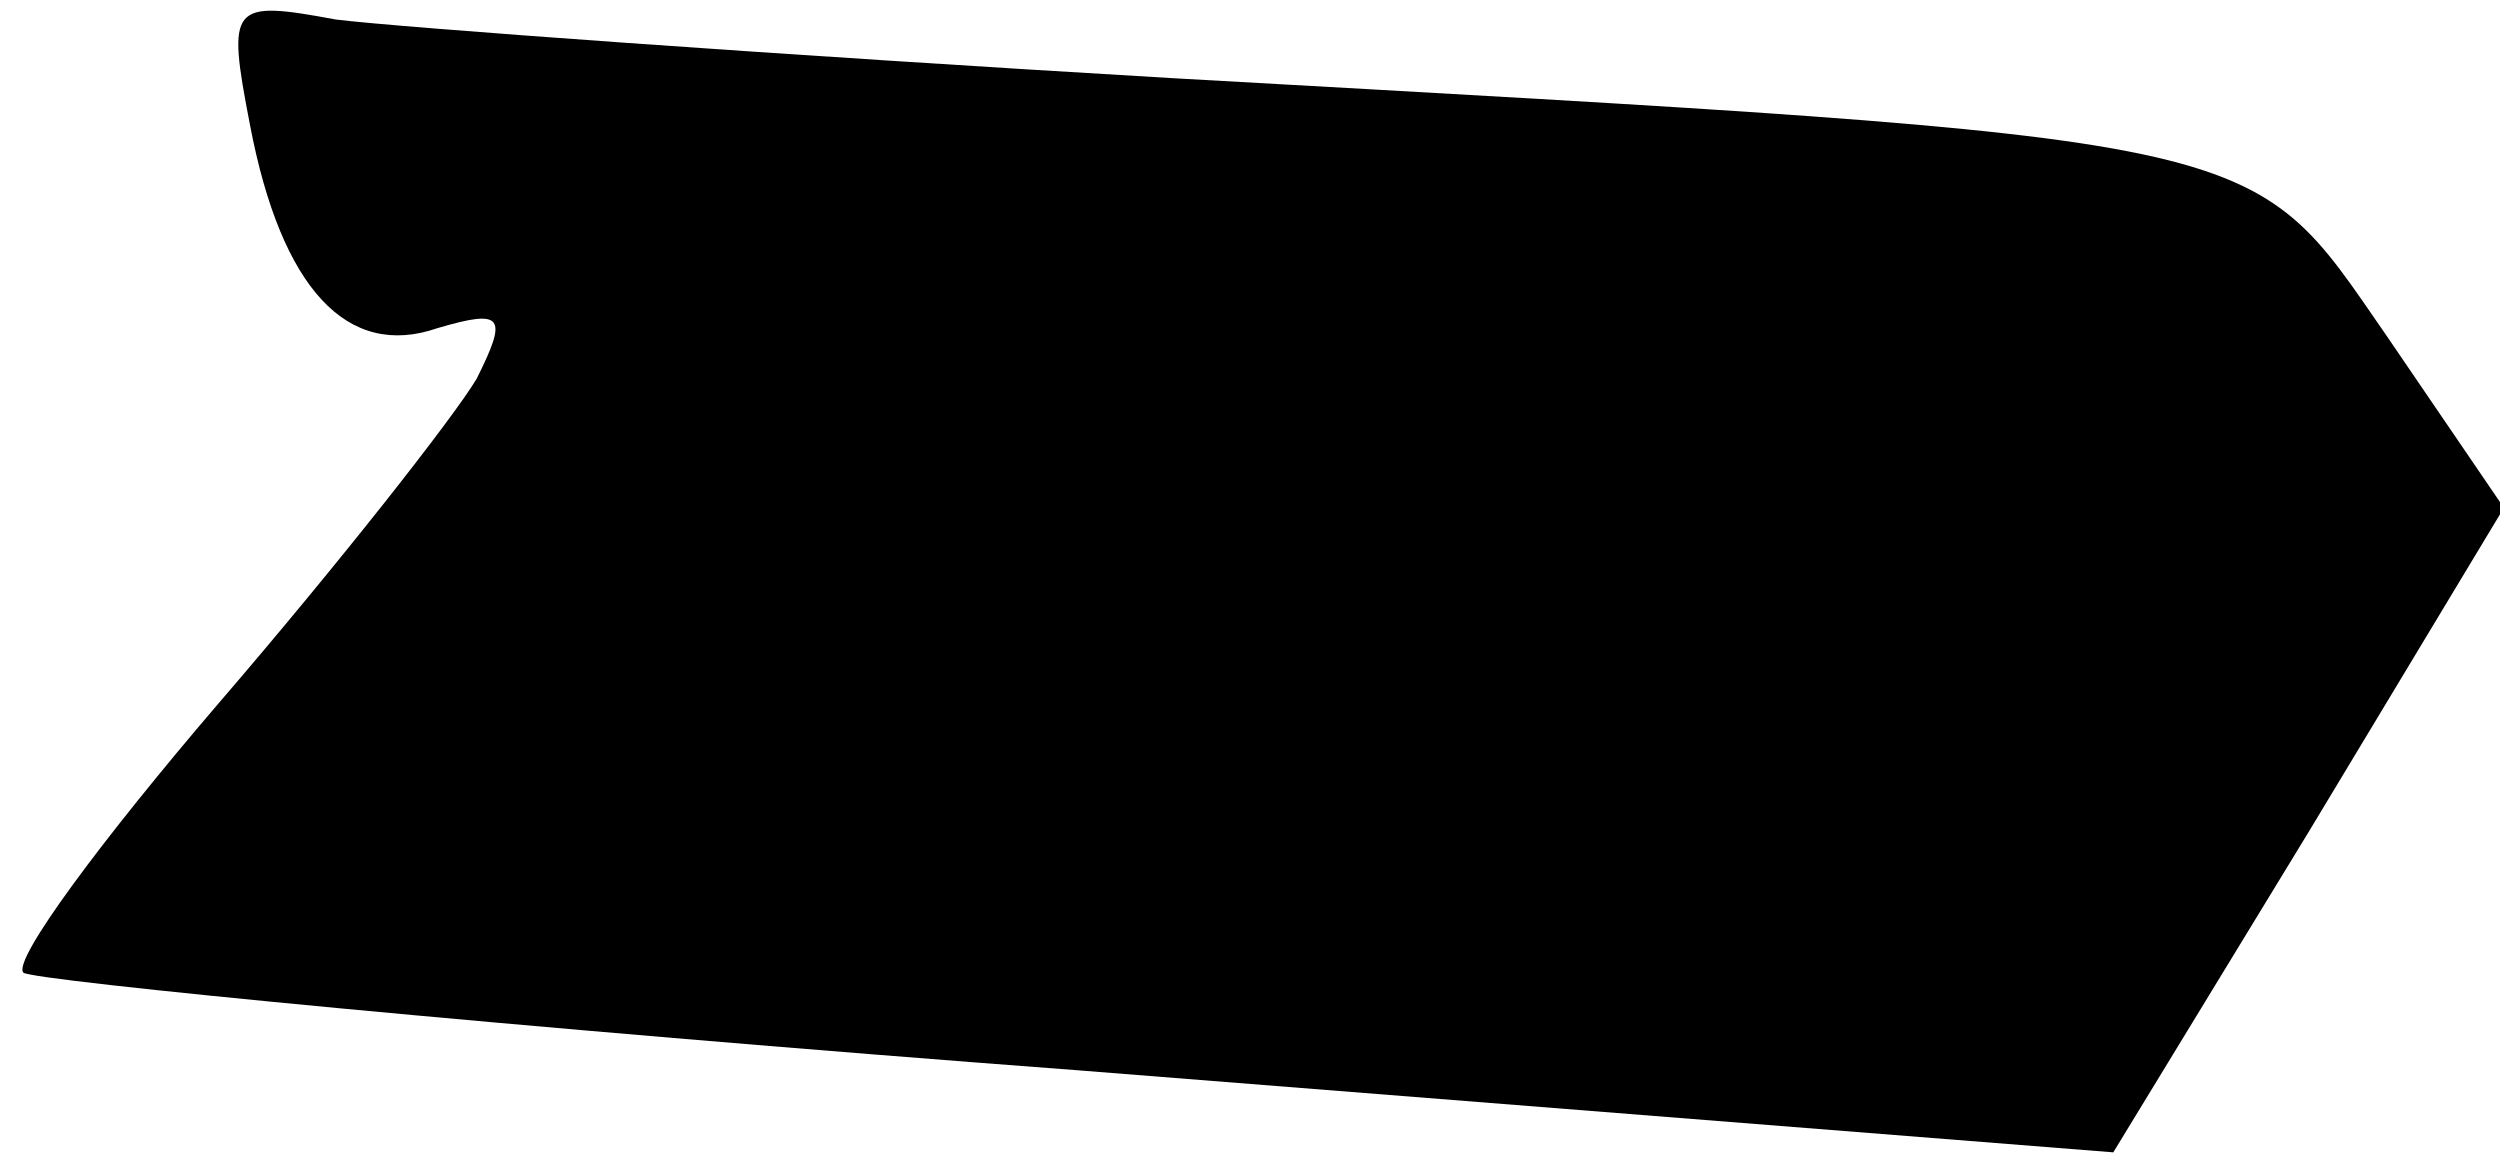 <?xml version="1.0" standalone="no"?>
<!DOCTYPE svg PUBLIC "-//W3C//DTD SVG 20010904//EN"
 "http://www.w3.org/TR/2001/REC-SVG-20010904/DTD/svg10.dtd">
<svg version="1.0" xmlns="http://www.w3.org/2000/svg"
 width="64pt" height="30pt" viewBox="0 0 64 30"
 preserveAspectRatio="xMidYMid meet">
<g transform="translate(0,30) scale(0.1,-0.1)"
fill="#000000" stroke="none">
<path fill="#000000" stroke="none" d="M64 268 c8 -42 25 -60 48 -52 17 5 18
3 10 -13 -6 -10 -35 -47 -66 -83 -30 -35 -53 -66 -50 -69 2 -2 124 -14 270
-25 l265 -21 50 82 50 83 -30 44 c-36 52 -27 50 -311 66 -102 6 -198 13 -214
15 -27 5 -28 4 -22 -27z"/>
</g>
</svg>
